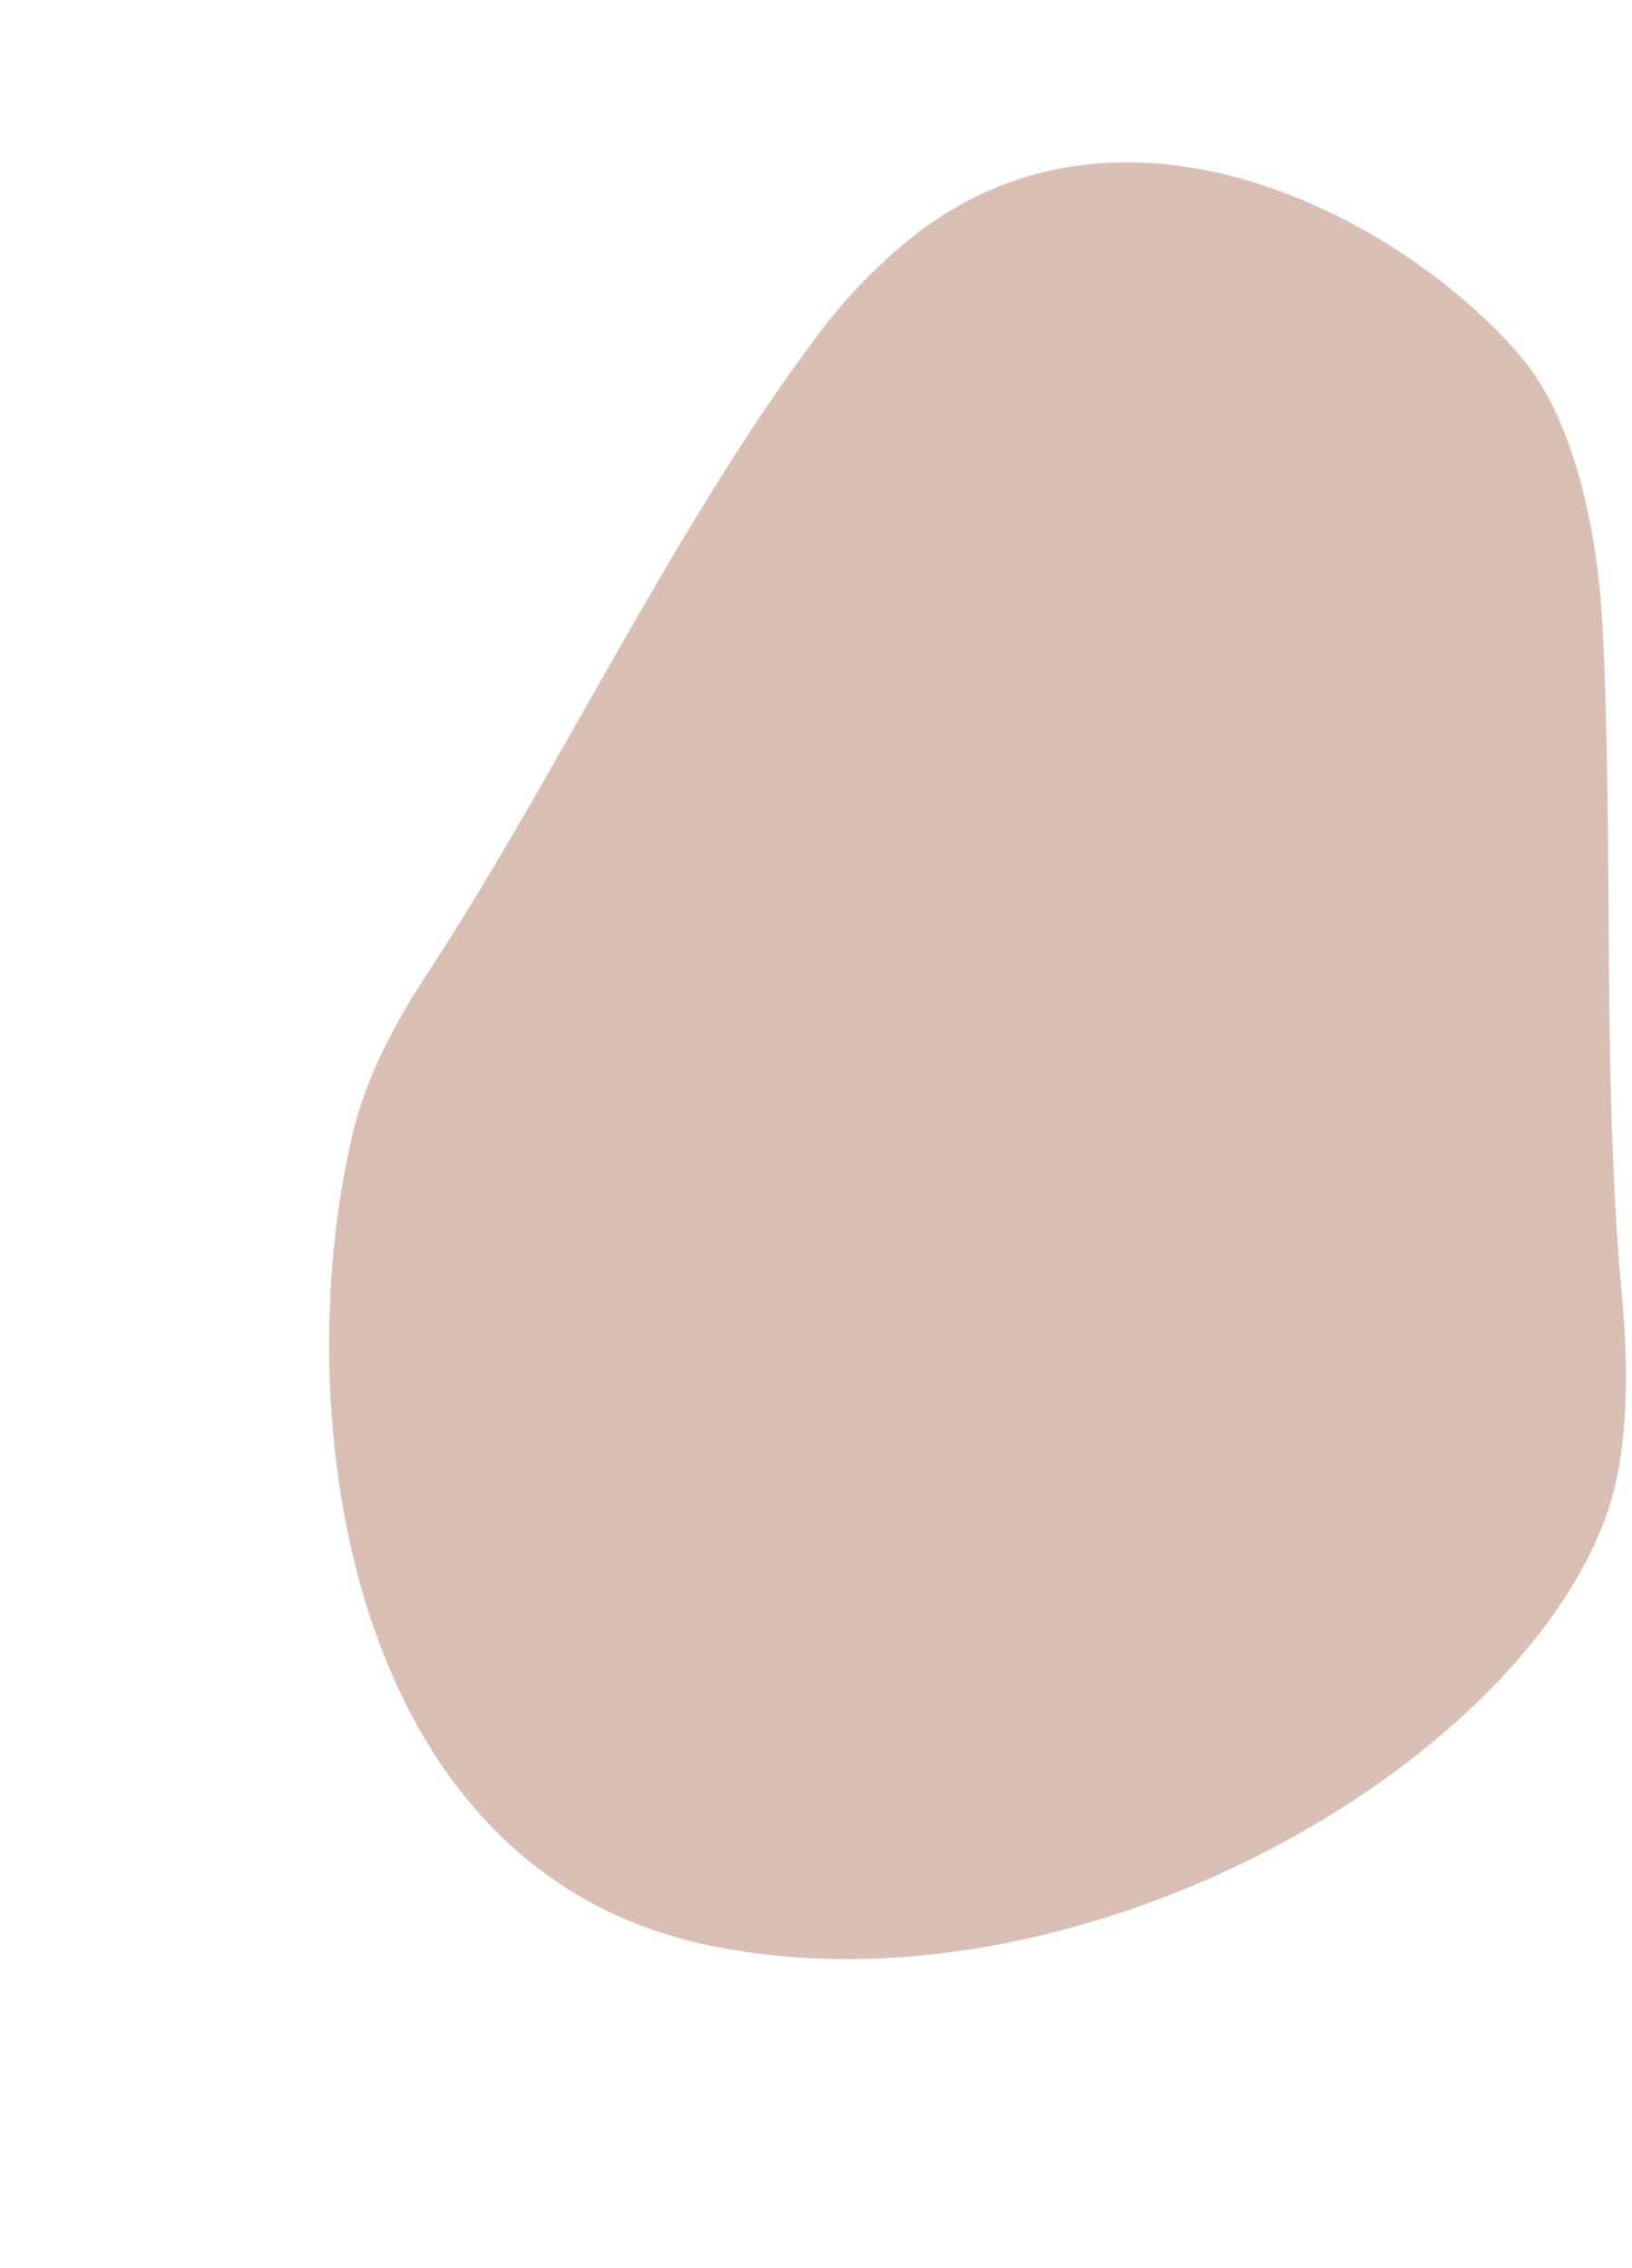 <svg width="239" height="332" viewBox="0 0 239 332" fill="none" xmlns="http://www.w3.org/2000/svg">
<path fill-rule="evenodd" clip-rule="evenodd" d="M119.593 49.261C98.113 78.003 81.993 112.925 62.314 142.929C57.101 150.876 53.361 158.701 51.651 165.926C41.965 206.843 50.578 273.983 104.191 284.867C157.804 295.751 222.232 258.825 235.335 221.578C238.126 213.646 238.723 202.652 237.563 190.19C234.577 158.111 236.327 124.194 234.704 92.018C233.88 75.696 229.854 60.506 222.663 52.136C204.801 31.346 164.191 10.31 133.529 34.768C128.255 38.975 123.604 43.893 119.593 49.261Z" fill="#D1B0A1" fill-opacity="0.8"/>
</svg>
